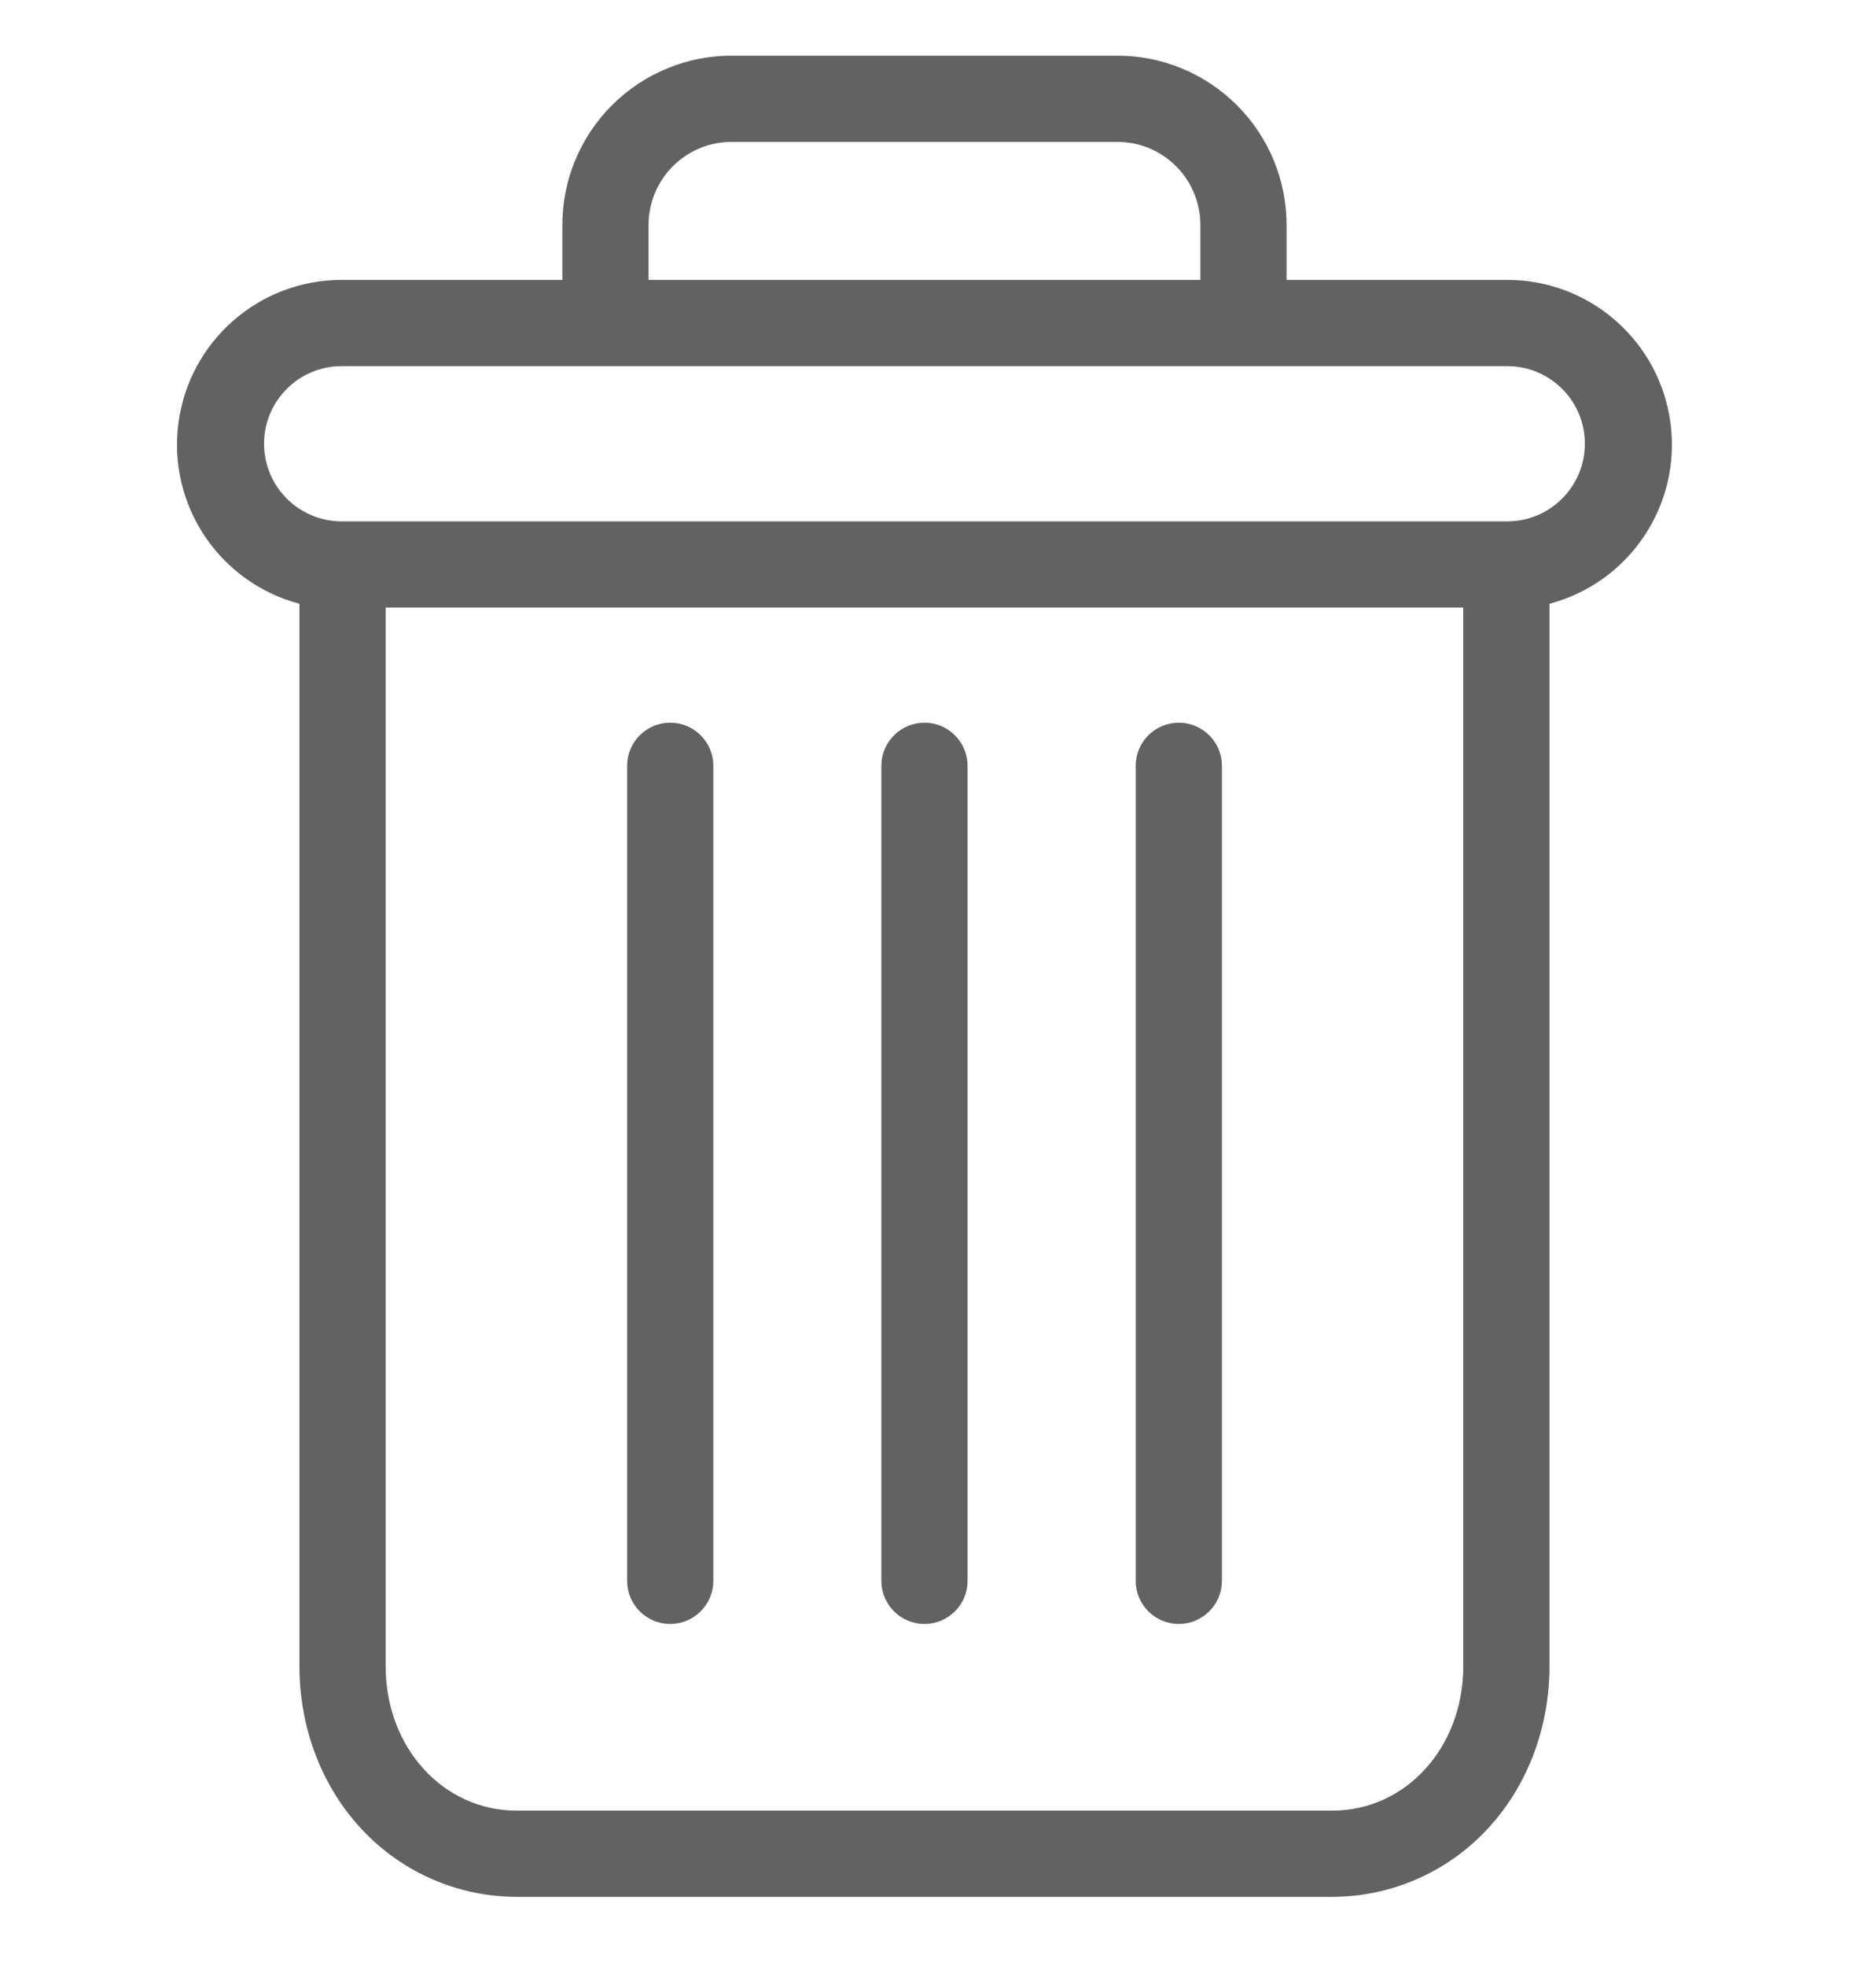 <svg width="21" height="22" viewBox="0 0 21 22" fill="none" xmlns="http://www.w3.org/2000/svg">
<g clip-path="url(#clip0)">
<path d="M13.195 8.087C12.929 8.087 12.713 8.303 12.713 8.57V17.69C12.713 17.956 12.929 18.172 13.195 18.172C13.462 18.172 13.678 17.956 13.678 17.69V8.57C13.678 8.303 13.462 8.087 13.195 8.087Z" fill="#626262"/>
<path d="M7.502 8.087C7.236 8.087 7.02 8.303 7.02 8.57V17.69C7.02 17.956 7.236 18.172 7.502 18.172C7.769 18.172 7.985 17.956 7.985 17.69V8.57C7.985 8.303 7.769 8.087 7.502 8.087Z" fill="#626262"/>
<path d="M3.352 6.756V18.645C3.352 19.348 3.61 20.007 4.06 20.481C4.508 20.956 5.131 21.225 5.784 21.226H14.913C15.566 21.225 16.189 20.956 16.637 20.481C17.087 20.007 17.345 19.348 17.345 18.645V6.756C18.24 6.519 18.82 5.655 18.7 4.737C18.58 3.819 17.798 3.132 16.872 3.132H14.402V2.529C14.405 2.021 14.204 1.534 13.845 1.176C13.486 0.818 12.998 0.618 12.491 0.623H8.206C7.699 0.618 7.211 0.818 6.852 1.176C6.493 1.534 6.292 2.021 6.295 2.529V3.132H3.825C2.899 3.132 2.117 3.819 1.997 4.737C1.877 5.655 2.457 6.519 3.352 6.756ZM14.913 20.261H5.784C4.959 20.261 4.317 19.553 4.317 18.645V6.799H16.38V18.645C16.38 19.553 15.738 20.261 14.913 20.261ZM7.26 2.529C7.257 2.277 7.356 2.036 7.534 1.858C7.712 1.681 7.955 1.583 8.206 1.588H12.491C12.742 1.583 12.985 1.681 13.163 1.858C13.341 2.035 13.44 2.277 13.437 2.529V3.132H7.26V2.529ZM3.825 4.097H16.872C17.352 4.097 17.741 4.486 17.741 4.965C17.741 5.445 17.352 5.834 16.872 5.834H3.825C3.345 5.834 2.956 5.445 2.956 4.965C2.956 4.486 3.345 4.097 3.825 4.097Z" fill="#626262"/>
<path d="M10.349 8.087C10.082 8.087 9.866 8.303 9.866 8.57V17.69C9.866 17.956 10.082 18.172 10.349 18.172C10.615 18.172 10.831 17.956 10.831 17.69V8.57C10.831 8.303 10.615 8.087 10.349 8.087Z" fill="#626262"/>
</g>
<defs>
<clipPath id="clip0">
<rect x="0.052" y="0.623" width="20.604" height="20.604" rx="2" fill="white"/>
</clipPath>
</defs>
</svg>
